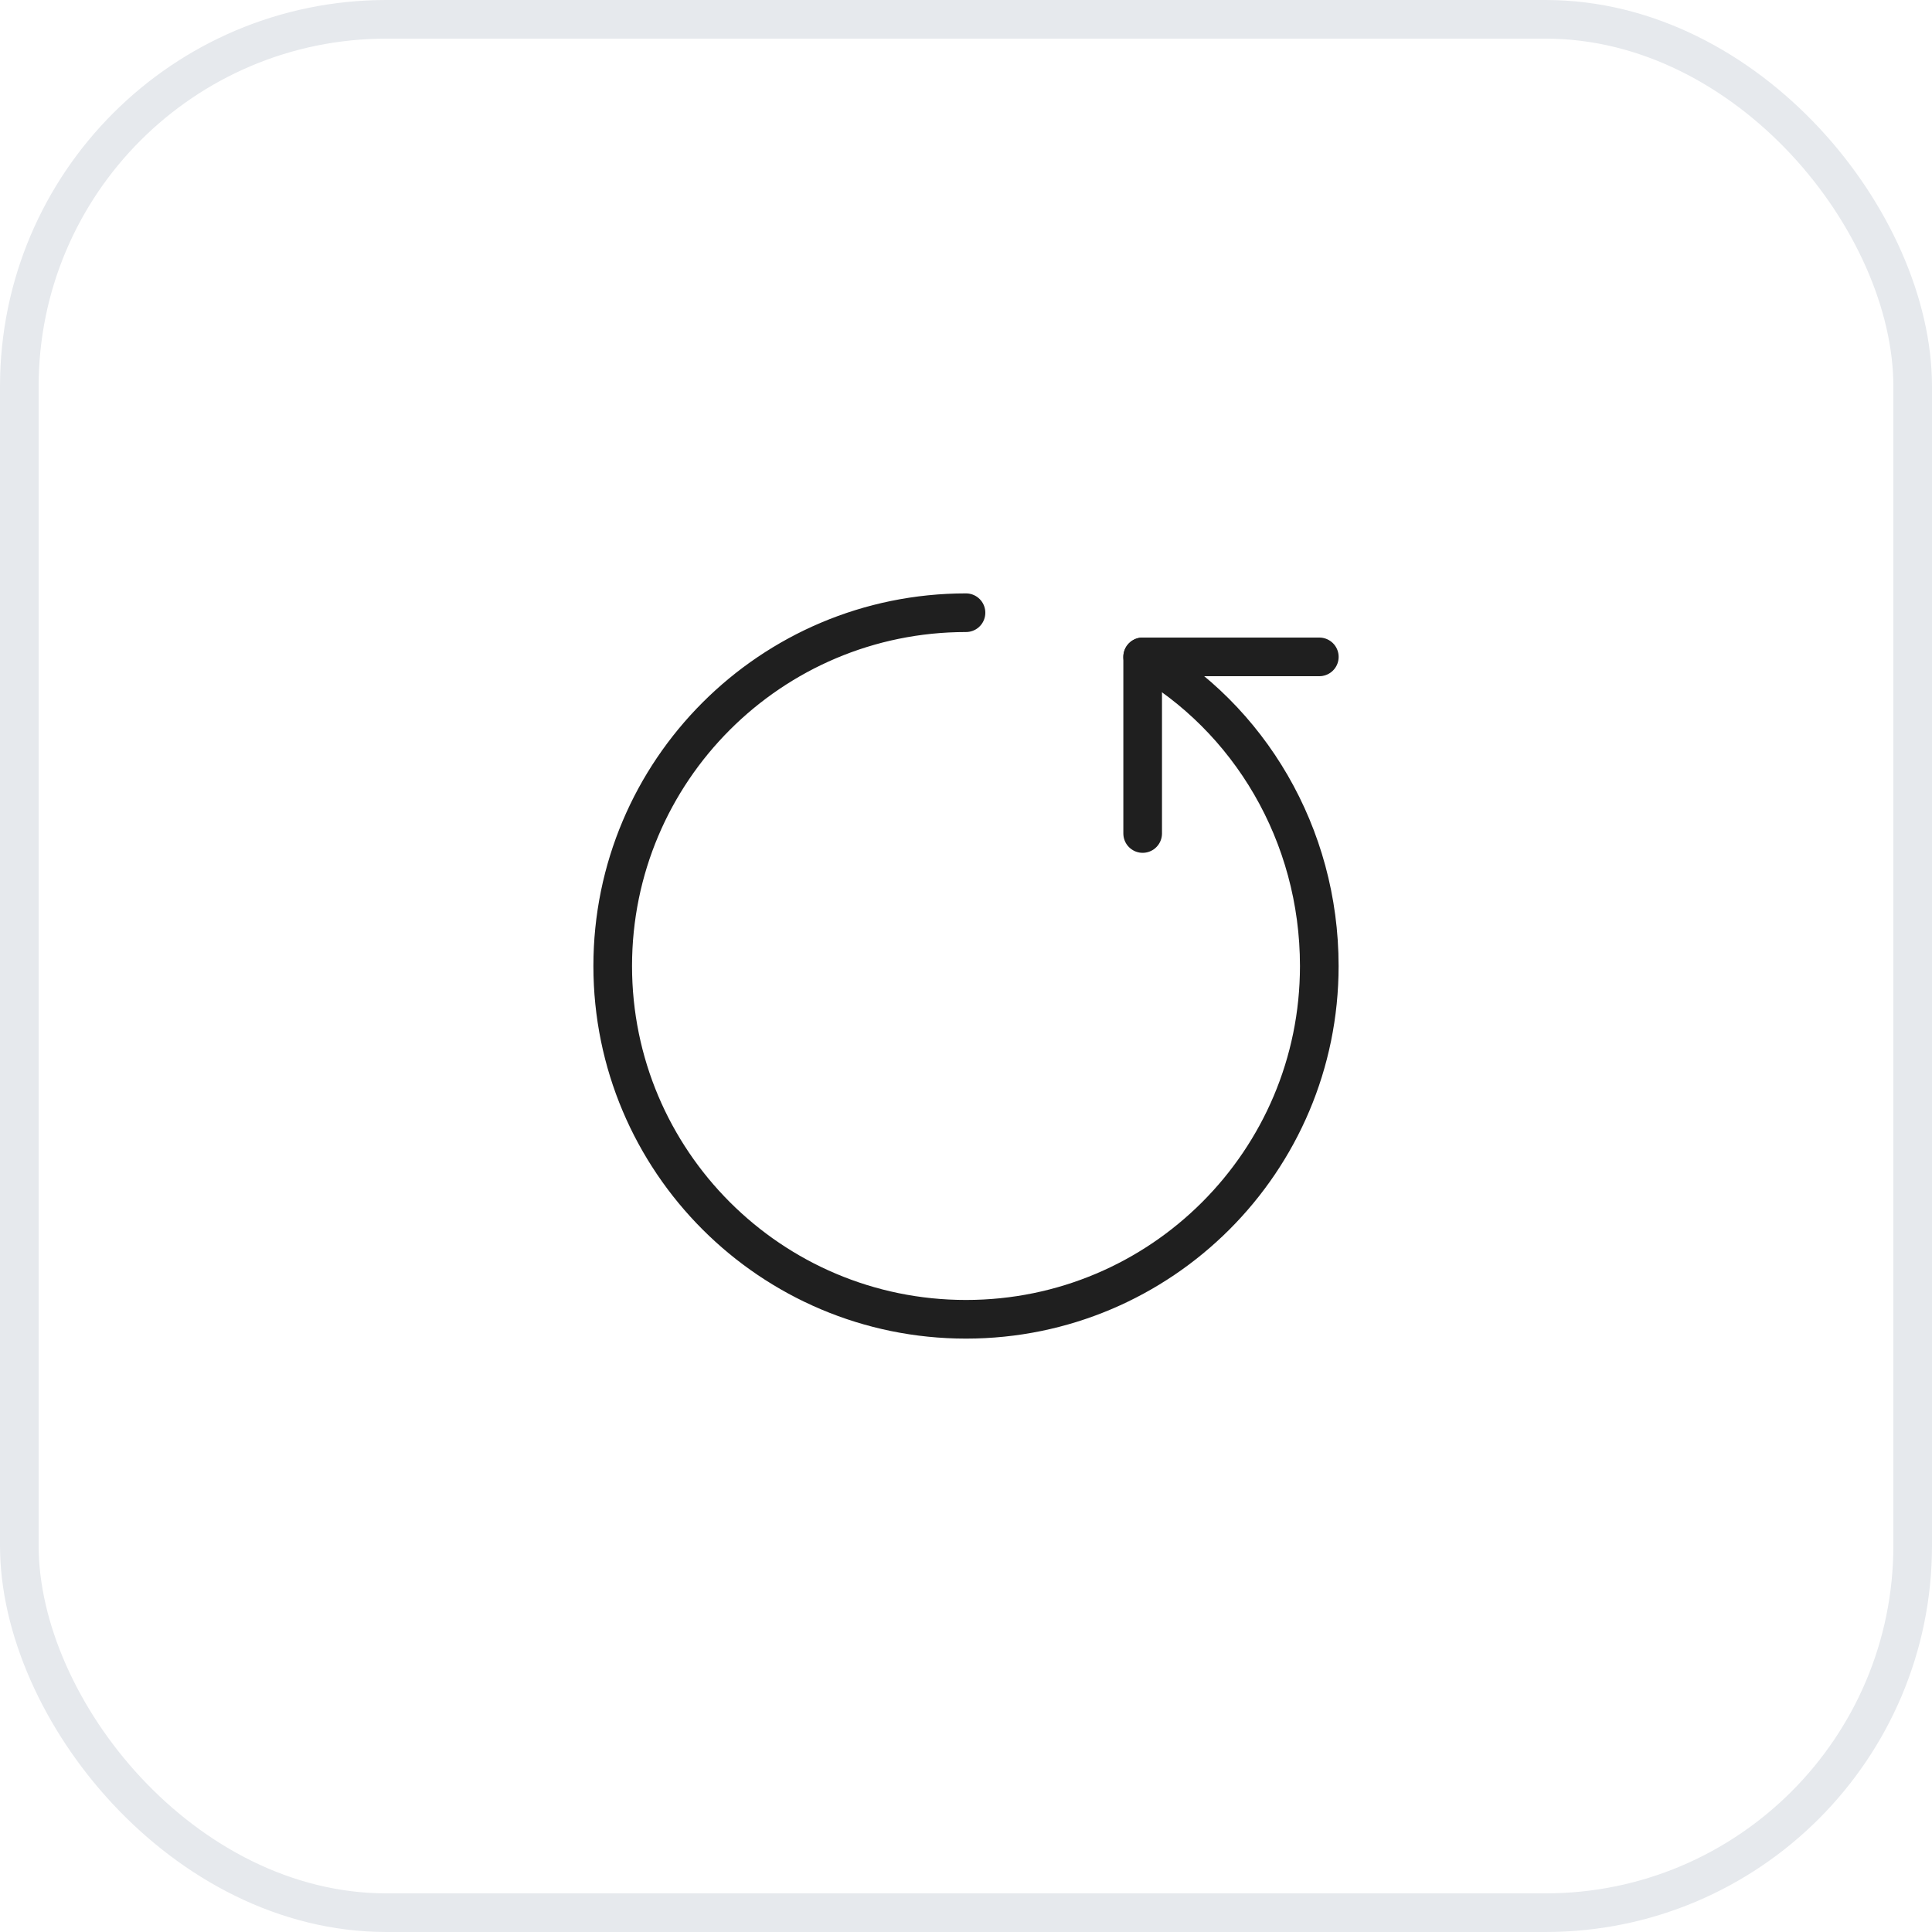 <svg width="50" height="50" viewBox="0 0 50 50" fill="none" xmlns="http://www.w3.org/2000/svg">
<g filter="url(#filter0_b_175_776)">
<rect width="50" height="50" rx="10" fill="white"/>
<rect x="0.5" y="0.5" width="49" height="49" rx="9.5" stroke="#E6E9ED"/>
</g>
<path d="M29.572 17C32.33 18.574 34.143 21.596 34.143 25C34.143 30.049 30.05 34.143 25 34.143C19.951 34.143 15.857 30.049 15.857 25C15.857 19.951 19.951 15.857 25 15.857" stroke="#1F1F1F" stroke-linecap="round" stroke-linejoin="round"/>
<path d="M29.572 21.571V17H34.144" stroke="#1F1F1F" stroke-linecap="round" stroke-linejoin="round"/>
<defs>
<filter id="filter0_b_175_776" x="-8" y="-8" width="66" height="66" filterUnits="userSpaceOnUse" color-interpolation-filters="sRGB">
<feFlood flood-opacity="0" result="BackgroundImageFix"/>
<feGaussianBlur in="BackgroundImageFix" stdDeviation="4"/>
<feComposite in2="SourceAlpha" operator="in" result="effect1_backgroundBlur_175_776"/>
<feBlend mode="normal" in="SourceGraphic" in2="effect1_backgroundBlur_175_776" result="shape"/>
</filter>
</defs>
</svg>
